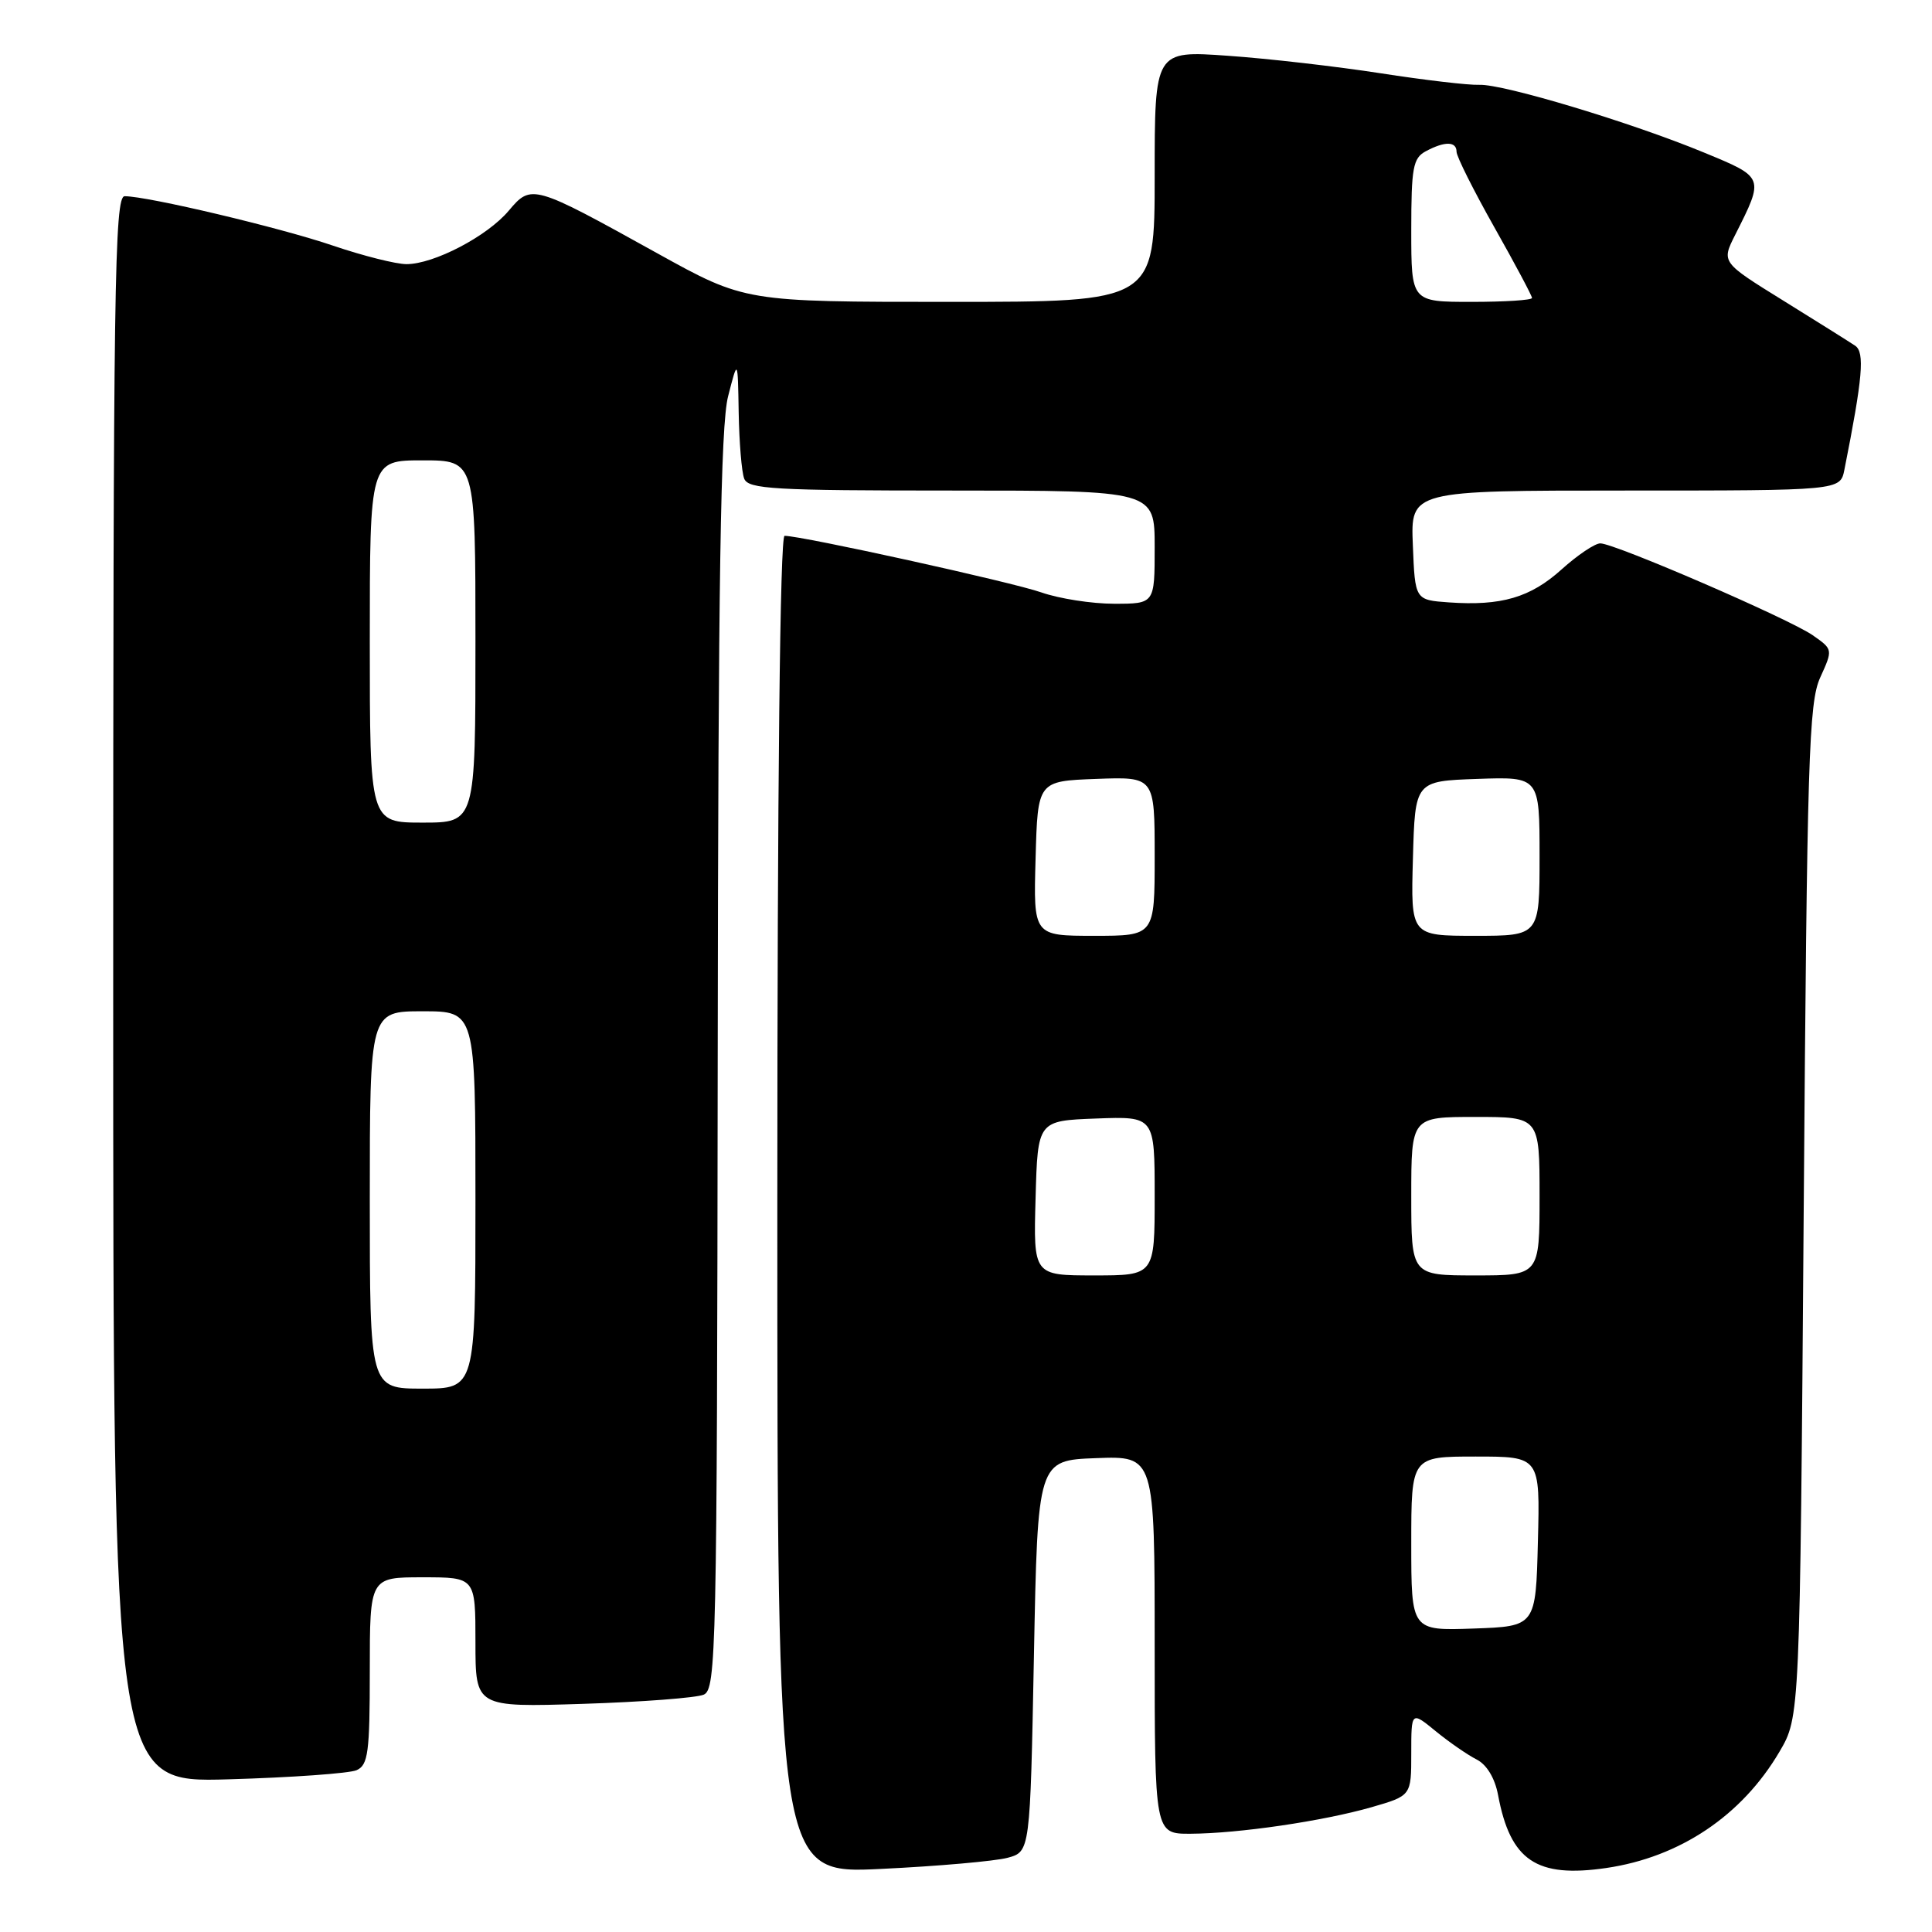 <?xml version="1.0" encoding="UTF-8" standalone="no"?>
<!DOCTYPE svg PUBLIC "-//W3C//DTD SVG 1.1//EN" "http://www.w3.org/Graphics/SVG/1.1/DTD/svg11.dtd" >
<svg xmlns="http://www.w3.org/2000/svg" xmlns:xlink="http://www.w3.org/1999/xlink" version="1.1" viewBox="0 0 256 256">
 <g >
 <path fill="currentColor"
d=" M 133.50 246.17 C 136.50 245.36 136.50 245.36 137.00 219.43 C 137.50 193.50 137.50 193.50 145.25 193.21 C 153.00 192.92 153.00 192.92 153.00 217.96 C 153.00 243.00 153.00 243.00 157.75 242.98 C 164.12 242.95 175.30 241.31 181.75 239.46 C 187.00 237.94 187.00 237.94 187.00 232.34 C 187.00 226.74 187.00 226.74 190.25 229.40 C 192.04 230.86 194.47 232.54 195.66 233.14 C 197.00 233.82 198.08 235.61 198.50 237.84 C 200.13 246.55 203.58 248.87 212.84 247.52 C 222.60 246.09 230.82 240.57 235.79 232.11 C 238.50 227.50 238.50 227.50 239.00 160.50 C 239.45 100.43 239.67 93.11 241.19 89.77 C 242.88 86.05 242.88 86.05 240.19 84.17 C 237.05 81.99 213.96 72.00 212.05 72.00 C 211.33 72.00 209.03 73.55 206.93 75.44 C 202.79 79.18 198.93 80.31 191.98 79.82 C 187.50 79.50 187.50 79.50 187.21 72.25 C 186.91 65.00 186.91 65.00 215.38 65.00 C 243.84 65.00 243.84 65.00 244.39 62.25 C 246.82 50.03 247.11 46.68 245.82 45.81 C 245.09 45.32 240.81 42.63 236.29 39.83 C 228.09 34.75 228.09 34.75 229.92 31.12 C 233.79 23.44 233.82 23.53 225.78 20.21 C 216.13 16.22 199.13 11.10 196.00 11.24 C 194.62 11.30 188.75 10.61 182.95 9.71 C 177.15 8.81 168.04 7.76 162.70 7.39 C 153.00 6.70 153.00 6.70 153.00 23.35 C 153.00 40.00 153.00 40.00 125.86 40.00 C 98.72 40.00 98.72 40.00 87.11 33.57 C 70.59 24.41 70.41 24.36 67.41 27.92 C 64.56 31.31 57.49 35.00 53.86 35.00 C 52.48 35.00 48.10 33.90 44.13 32.55 C 37.12 30.16 19.57 26.00 16.52 26.00 C 15.17 26.00 15.00 37.81 15.00 131.11 C 15.00 236.21 15.00 236.21 30.25 235.77 C 38.64 235.53 46.29 234.98 47.25 234.56 C 48.78 233.88 49.00 232.23 49.00 221.39 C 49.00 209.00 49.00 209.00 56.00 209.00 C 63.00 209.00 63.00 209.00 63.00 217.61 C 63.00 226.22 63.00 226.22 77.25 225.77 C 85.09 225.52 92.29 224.97 93.25 224.55 C 94.90 223.83 95.01 218.81 95.10 140.64 C 95.17 76.43 95.48 56.36 96.48 52.50 C 97.76 47.50 97.76 47.50 97.88 54.67 C 97.95 58.61 98.27 62.55 98.61 63.42 C 99.14 64.81 102.51 65.00 126.11 65.00 C 153.00 65.00 153.00 65.00 153.00 72.50 C 153.00 80.00 153.00 80.00 147.63 80.00 C 144.67 80.00 140.33 79.32 137.99 78.50 C 134.14 77.14 106.27 71.00 103.96 71.00 C 103.36 71.00 103.00 103.91 103.00 159.65 C 103.00 248.31 103.00 248.31 116.75 247.64 C 124.31 247.28 131.85 246.61 133.50 246.17 Z  M 187.00 204.54 C 187.00 193.00 187.00 193.00 195.53 193.00 C 204.07 193.00 204.07 193.00 203.78 204.25 C 203.50 215.50 203.50 215.50 195.25 215.79 C 187.00 216.08 187.00 216.08 187.00 204.54 Z  M 49.00 159.00 C 49.00 134.00 49.00 134.00 56.00 134.00 C 63.00 134.00 63.00 134.00 63.00 159.00 C 63.00 184.00 63.00 184.00 56.00 184.00 C 49.00 184.00 49.00 184.00 49.00 159.00 Z  M 137.22 158.75 C 137.50 148.50 137.50 148.50 145.25 148.21 C 153.00 147.92 153.00 147.92 153.00 158.46 C 153.00 169.00 153.00 169.00 144.97 169.00 C 136.93 169.00 136.93 169.00 137.22 158.75 Z  M 187.00 158.50 C 187.00 148.00 187.00 148.00 195.50 148.00 C 204.00 148.00 204.00 148.00 204.00 158.50 C 204.00 169.00 204.00 169.00 195.50 169.00 C 187.00 169.00 187.00 169.00 187.00 158.50 Z  M 137.22 113.75 C 137.50 103.50 137.50 103.50 145.25 103.21 C 153.00 102.92 153.00 102.92 153.00 113.46 C 153.00 124.00 153.00 124.00 144.97 124.00 C 136.93 124.00 136.93 124.00 137.22 113.75 Z  M 187.22 113.75 C 187.50 103.50 187.50 103.50 195.75 103.21 C 204.00 102.92 204.00 102.92 204.00 113.46 C 204.00 124.00 204.00 124.00 195.47 124.00 C 186.93 124.00 186.93 124.00 187.22 113.75 Z  M 49.00 85.00 C 49.00 61.00 49.00 61.00 56.00 61.00 C 63.00 61.00 63.00 61.00 63.00 85.00 C 63.00 109.00 63.00 109.00 56.00 109.00 C 49.00 109.00 49.00 109.00 49.00 85.00 Z  M 187.00 30.54 C 187.00 22.20 187.23 20.95 188.93 20.04 C 191.45 18.69 193.00 18.72 193.00 20.11 C 193.00 20.73 195.25 25.22 198.00 30.10 C 200.75 34.97 203.00 39.20 203.00 39.48 C 203.00 39.77 199.40 40.00 195.00 40.00 C 187.00 40.00 187.00 40.00 187.00 30.54 Z "/>
</g>
</svg>